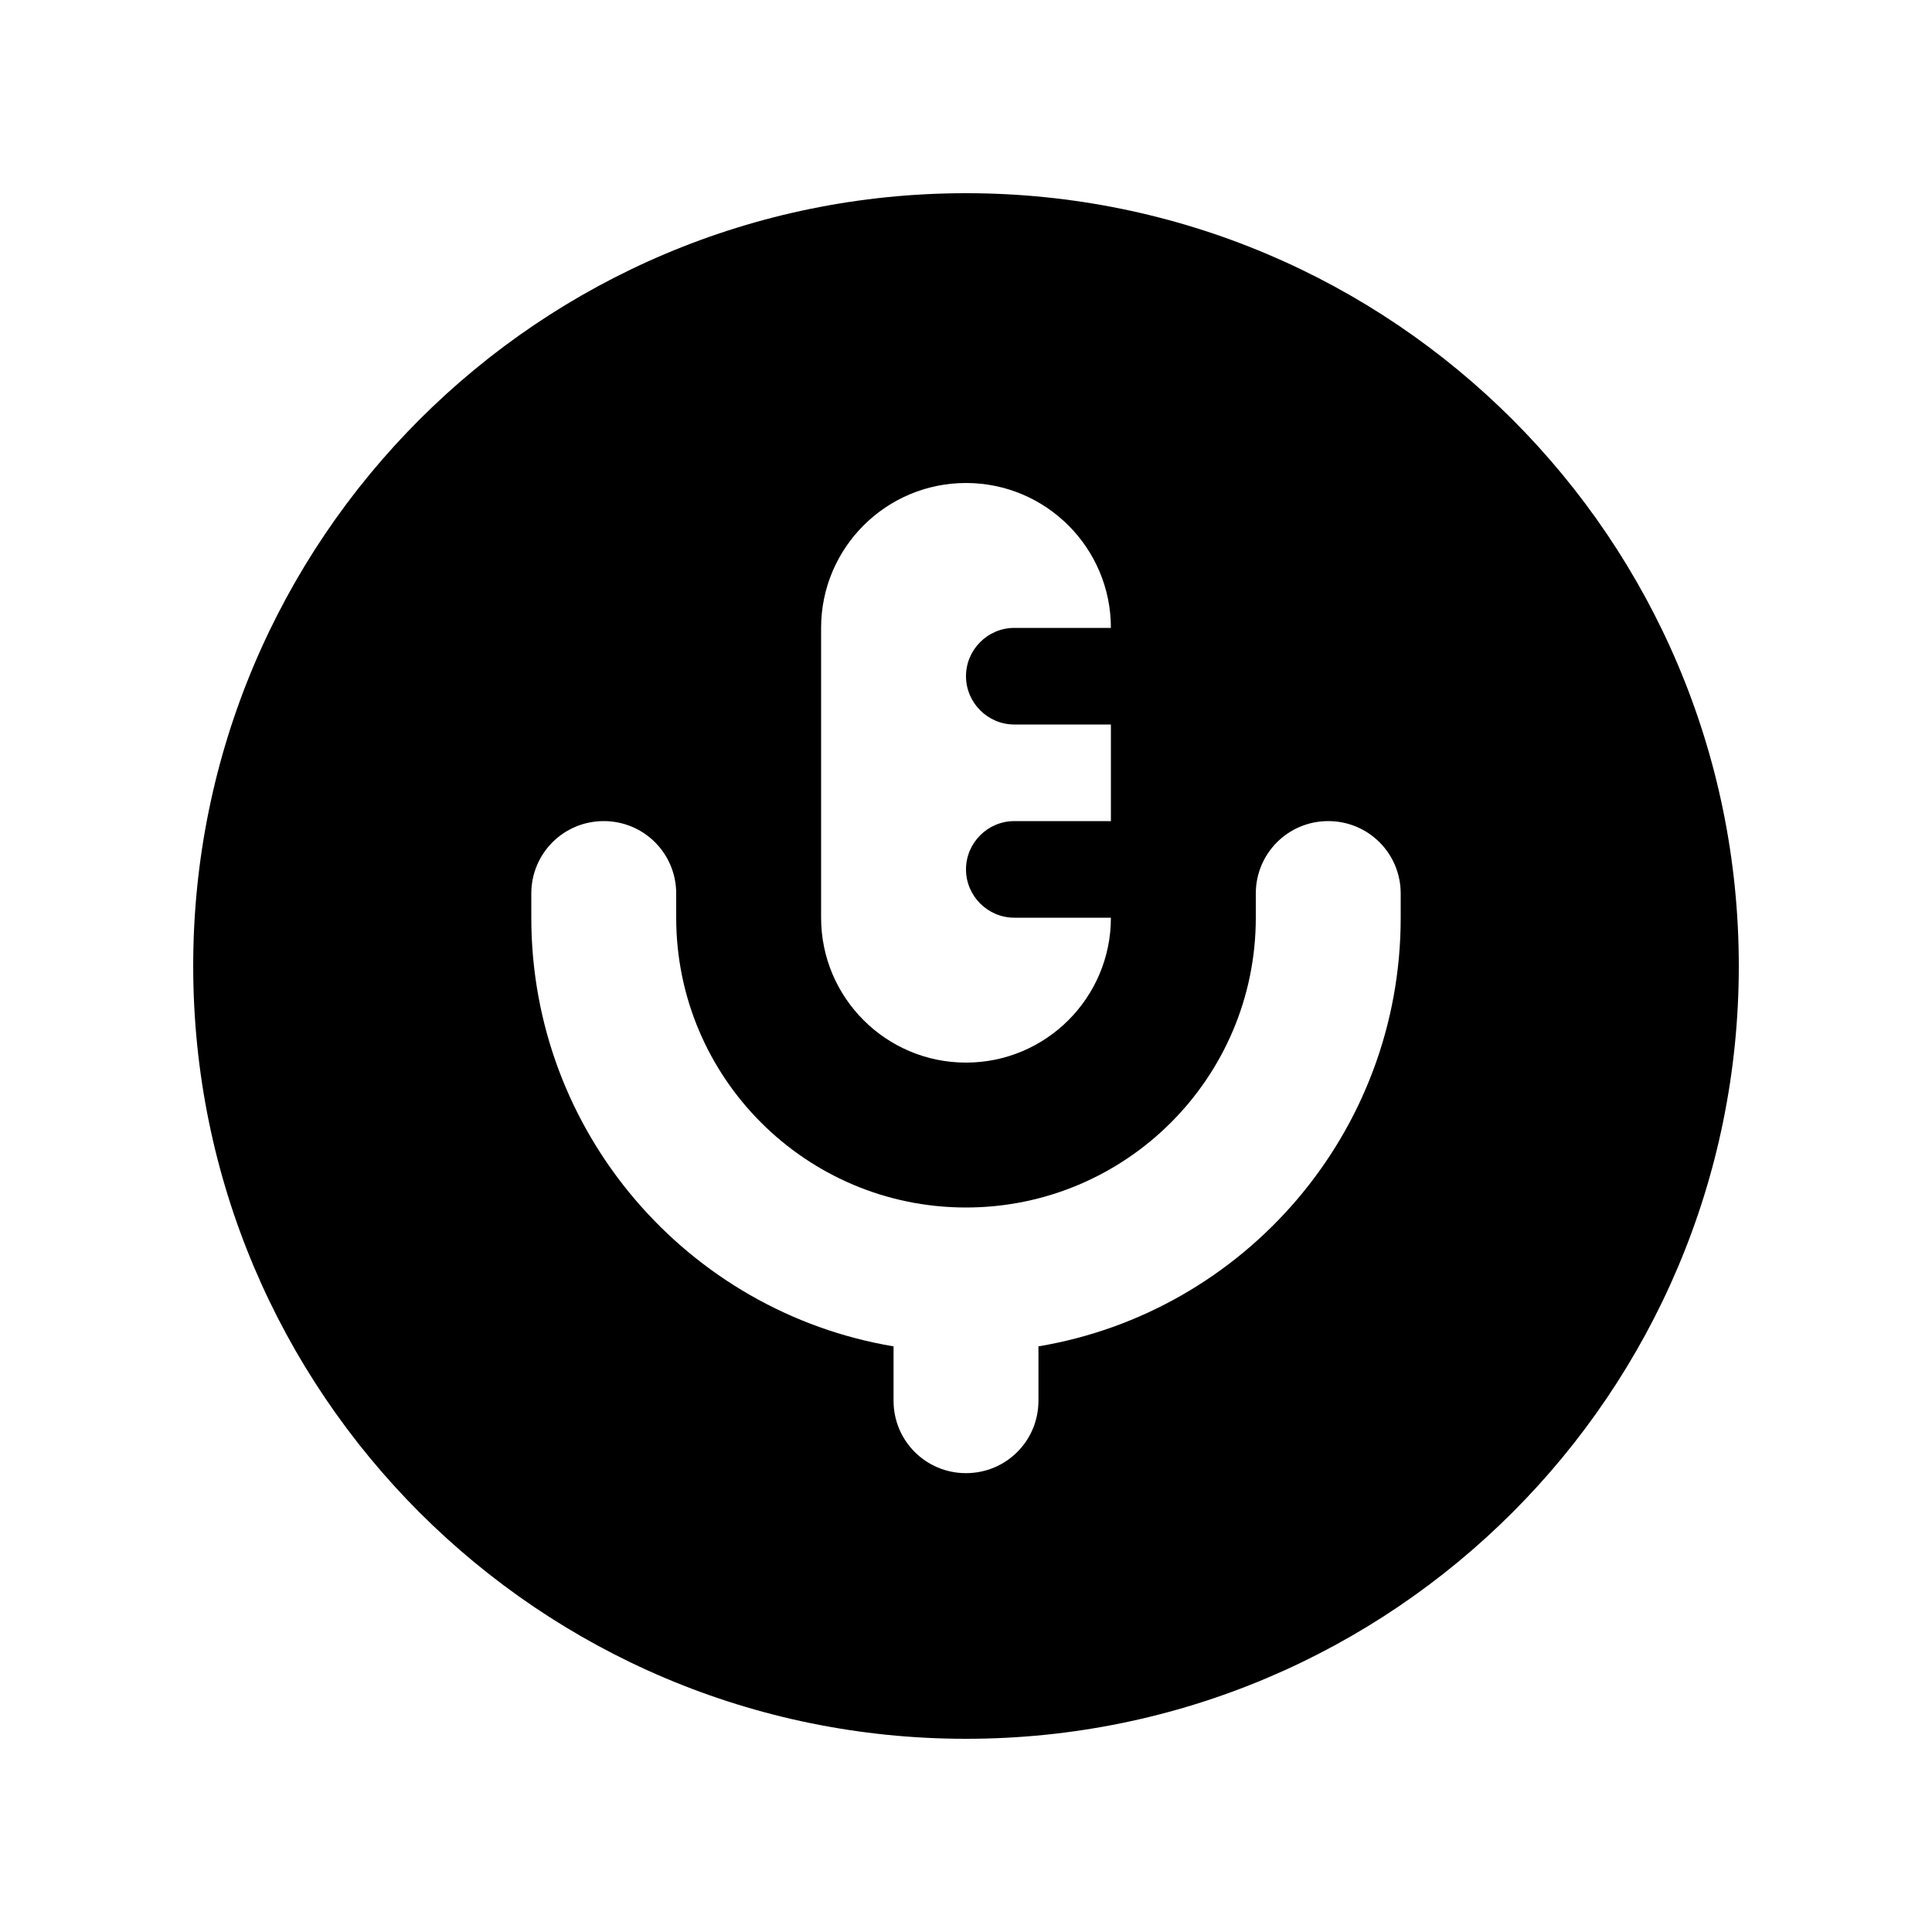 <svg xmlns="http://www.w3.org/2000/svg" viewBox="0 0 640 640"><!--! Font Awesome Pro 7.0.0 by @fontawesome - https://fontawesome.com License - https://fontawesome.com/license (Commercial License) Copyright 2025 Fonticons, Inc. --><path fill="currentColor" d="M320 576C461.4 576 576 461.4 576 320C576 178.6 461.4 64 320 64C178.6 64 64 178.6 64 320C64 461.4 178.6 576 320 576zM272 208C272 181.5 293.5 160 320 160C346.5 160 368 181.5 368 208L336 208C327.2 208 320 215.2 320 224C320 232.8 327.2 240 336 240L368 240L368 272L336 272C327.2 272 320 279.2 320 288C320 296.8 327.2 304 336 304L368 304C368 330.5 346.5 352 320 352C293.5 352 272 330.5 272 304L272 208zM200 272C213.3 272 224 282.7 224 296L224 304C224 357 267 400 320 400C373 400 416 357 416 304L416 296C416 282.7 426.7 272 440 272C453.3 272 464 282.7 464 296L464 304C464 375.4 412.1 434.6 344 446L344 464C344 477.3 333.3 488 320 488C306.7 488 296 477.3 296 464L296 446C227.9 434.6 176 375.3 176 304L176 296C176 282.7 186.7 272 200 272z"/></svg>